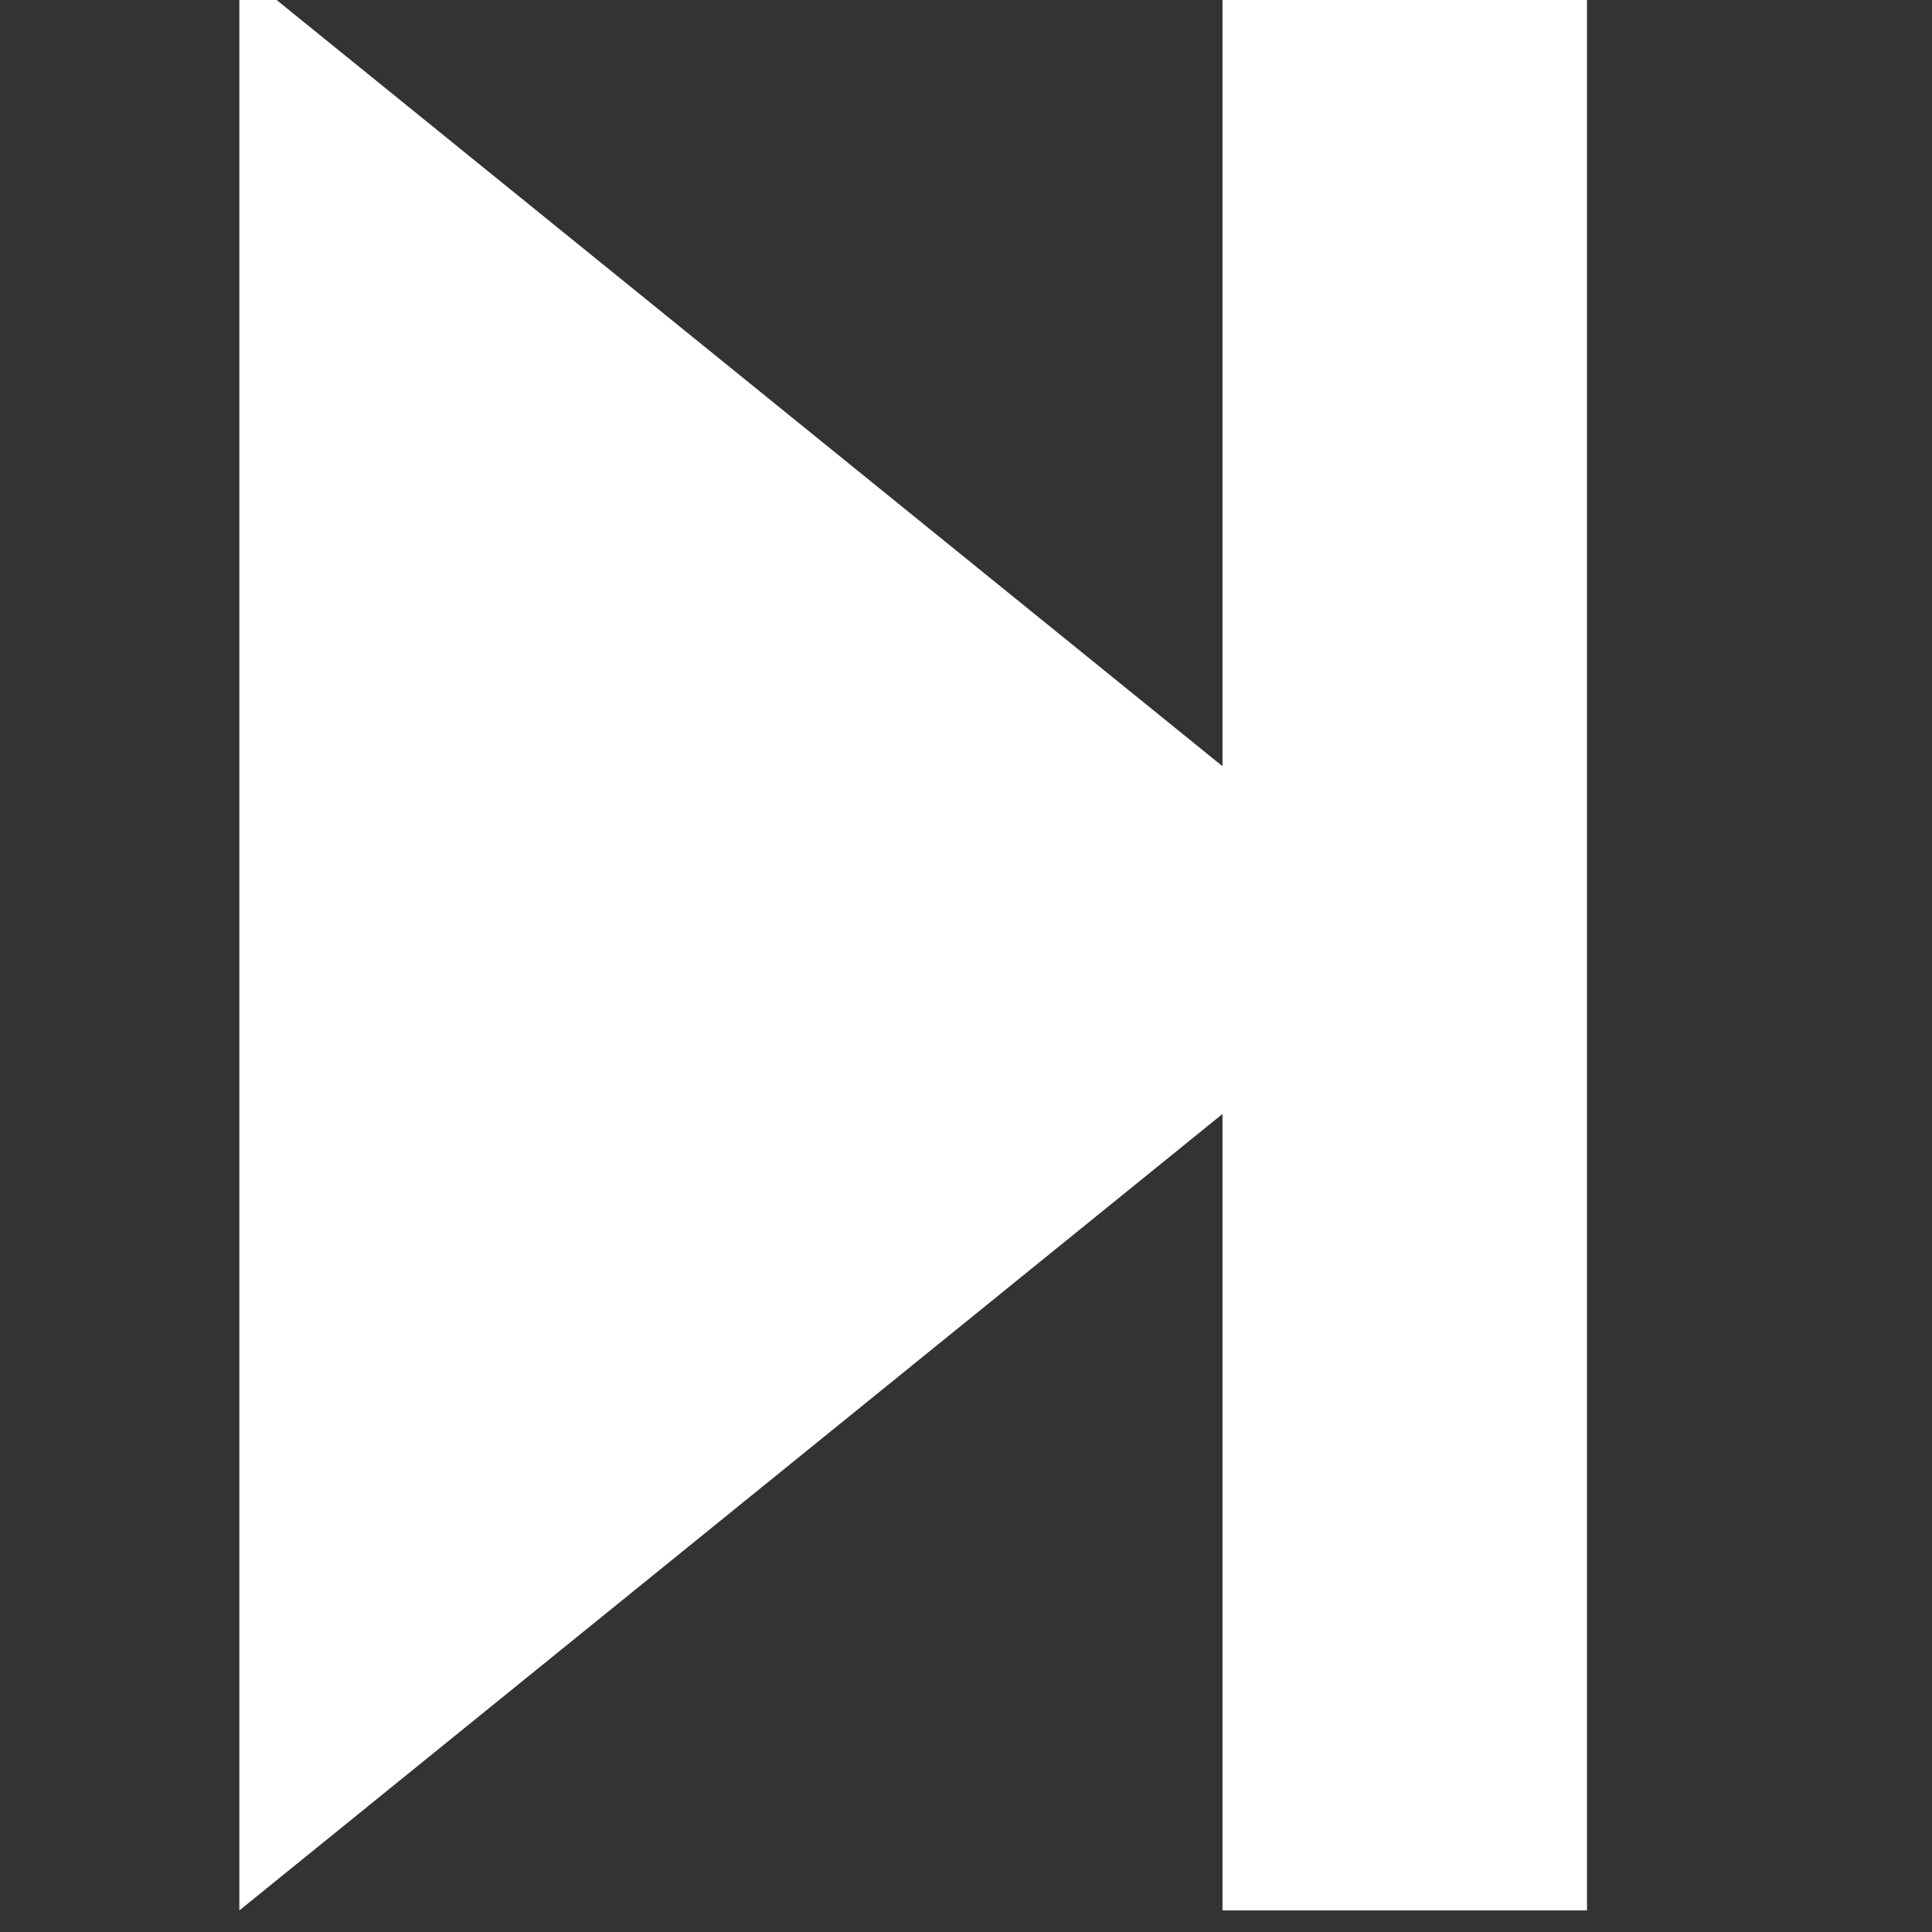 <svg xmlns="http://www.w3.org/2000/svg" aria-hidden="true" fill="#fff" height="1em" width="1em" viewBox="64 64 896 896">
    <rect x="64" y="64" width="896" height="896" fill="#333333" stroke="none"/>
    <g style="transform: scale(25)">
        <path d="M25.238 2v14.774L7 2v36l18.238-14.775V38H32V2h-6.762z" fill-rule="nonzero"/>
    </g>
</svg>
